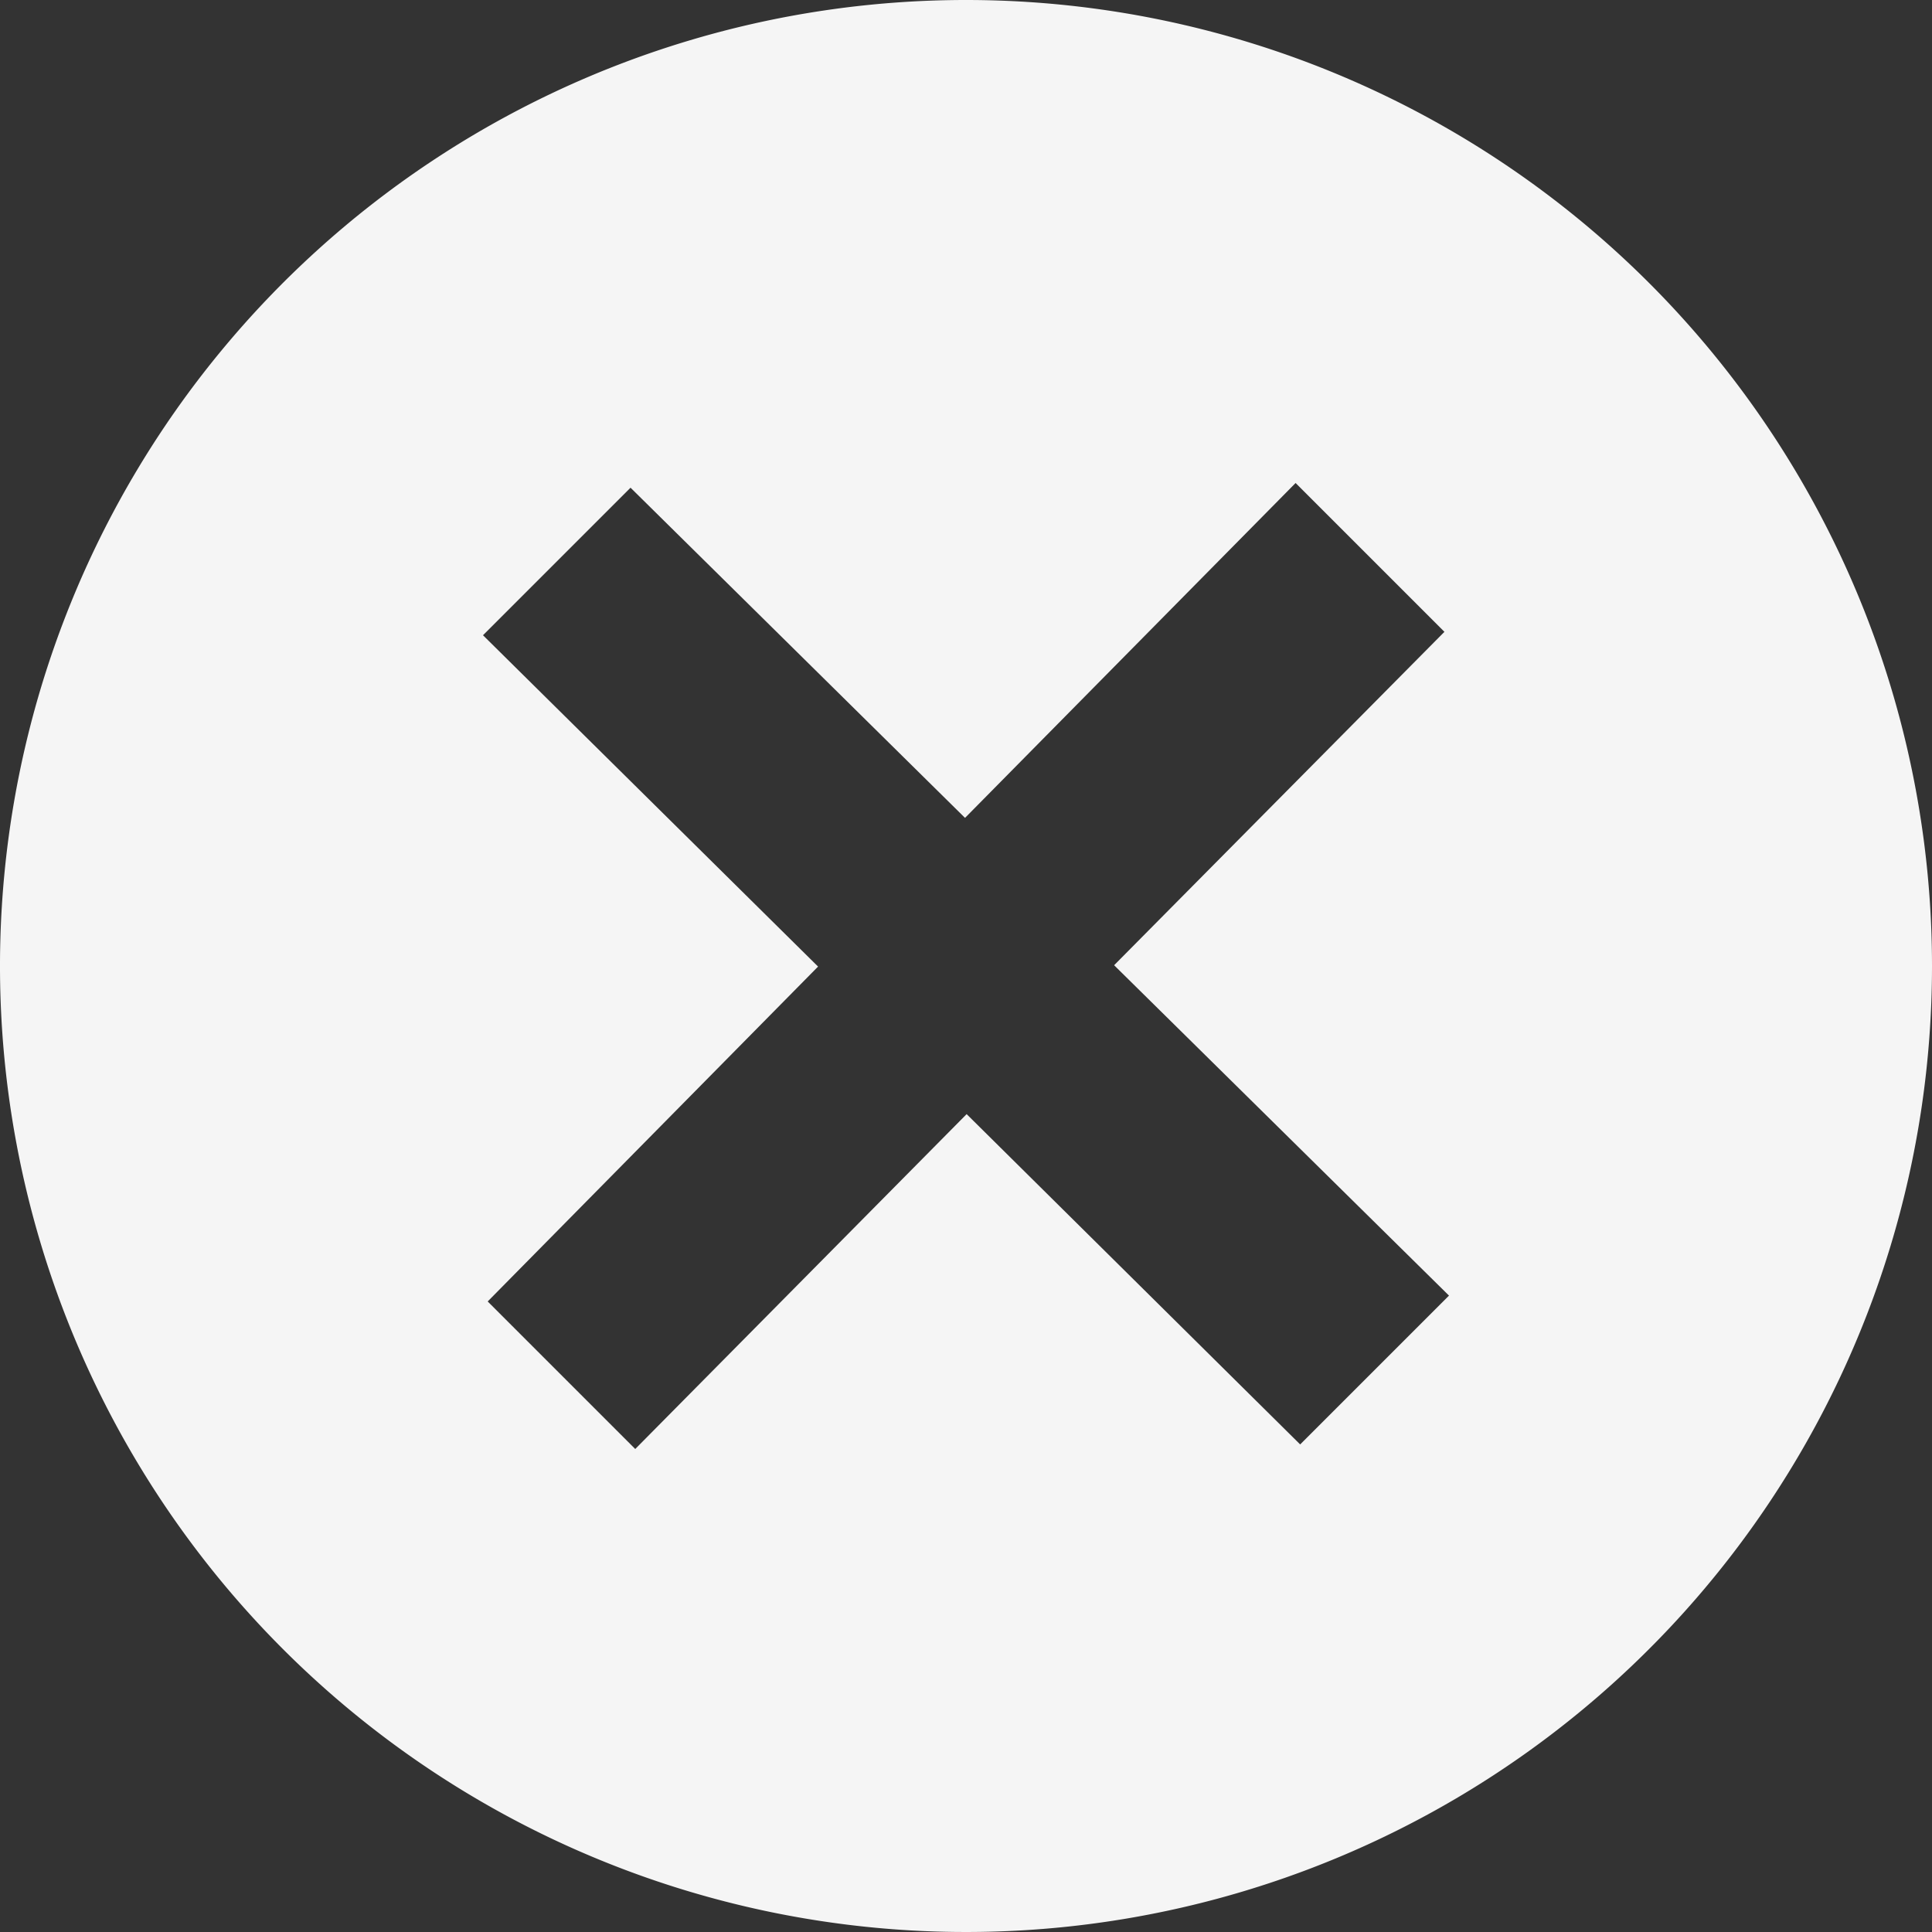 <svg xmlns="http://www.w3.org/2000/svg" width="30" height="30" viewBox="0 0 30 30"><rect x="0" y="0" width="30" height="30" fill="#333333" stroke="none"/><defs><style>.a{fill:#f5f5f5;}</style></defs><path class="a" d="M15,0A15,15,0,1,0,30,15,15,15,0,0,0,15,0Zm5.189,22.429L15.01,17.3,9.864,22.5,7.573,20.209l5.13-5.2L7.5,9.864,9.791,7.573,14.985,12.7l5.133-5.2,2.311,2.311L17.3,14.988l5.2,5.13Z"/></svg>